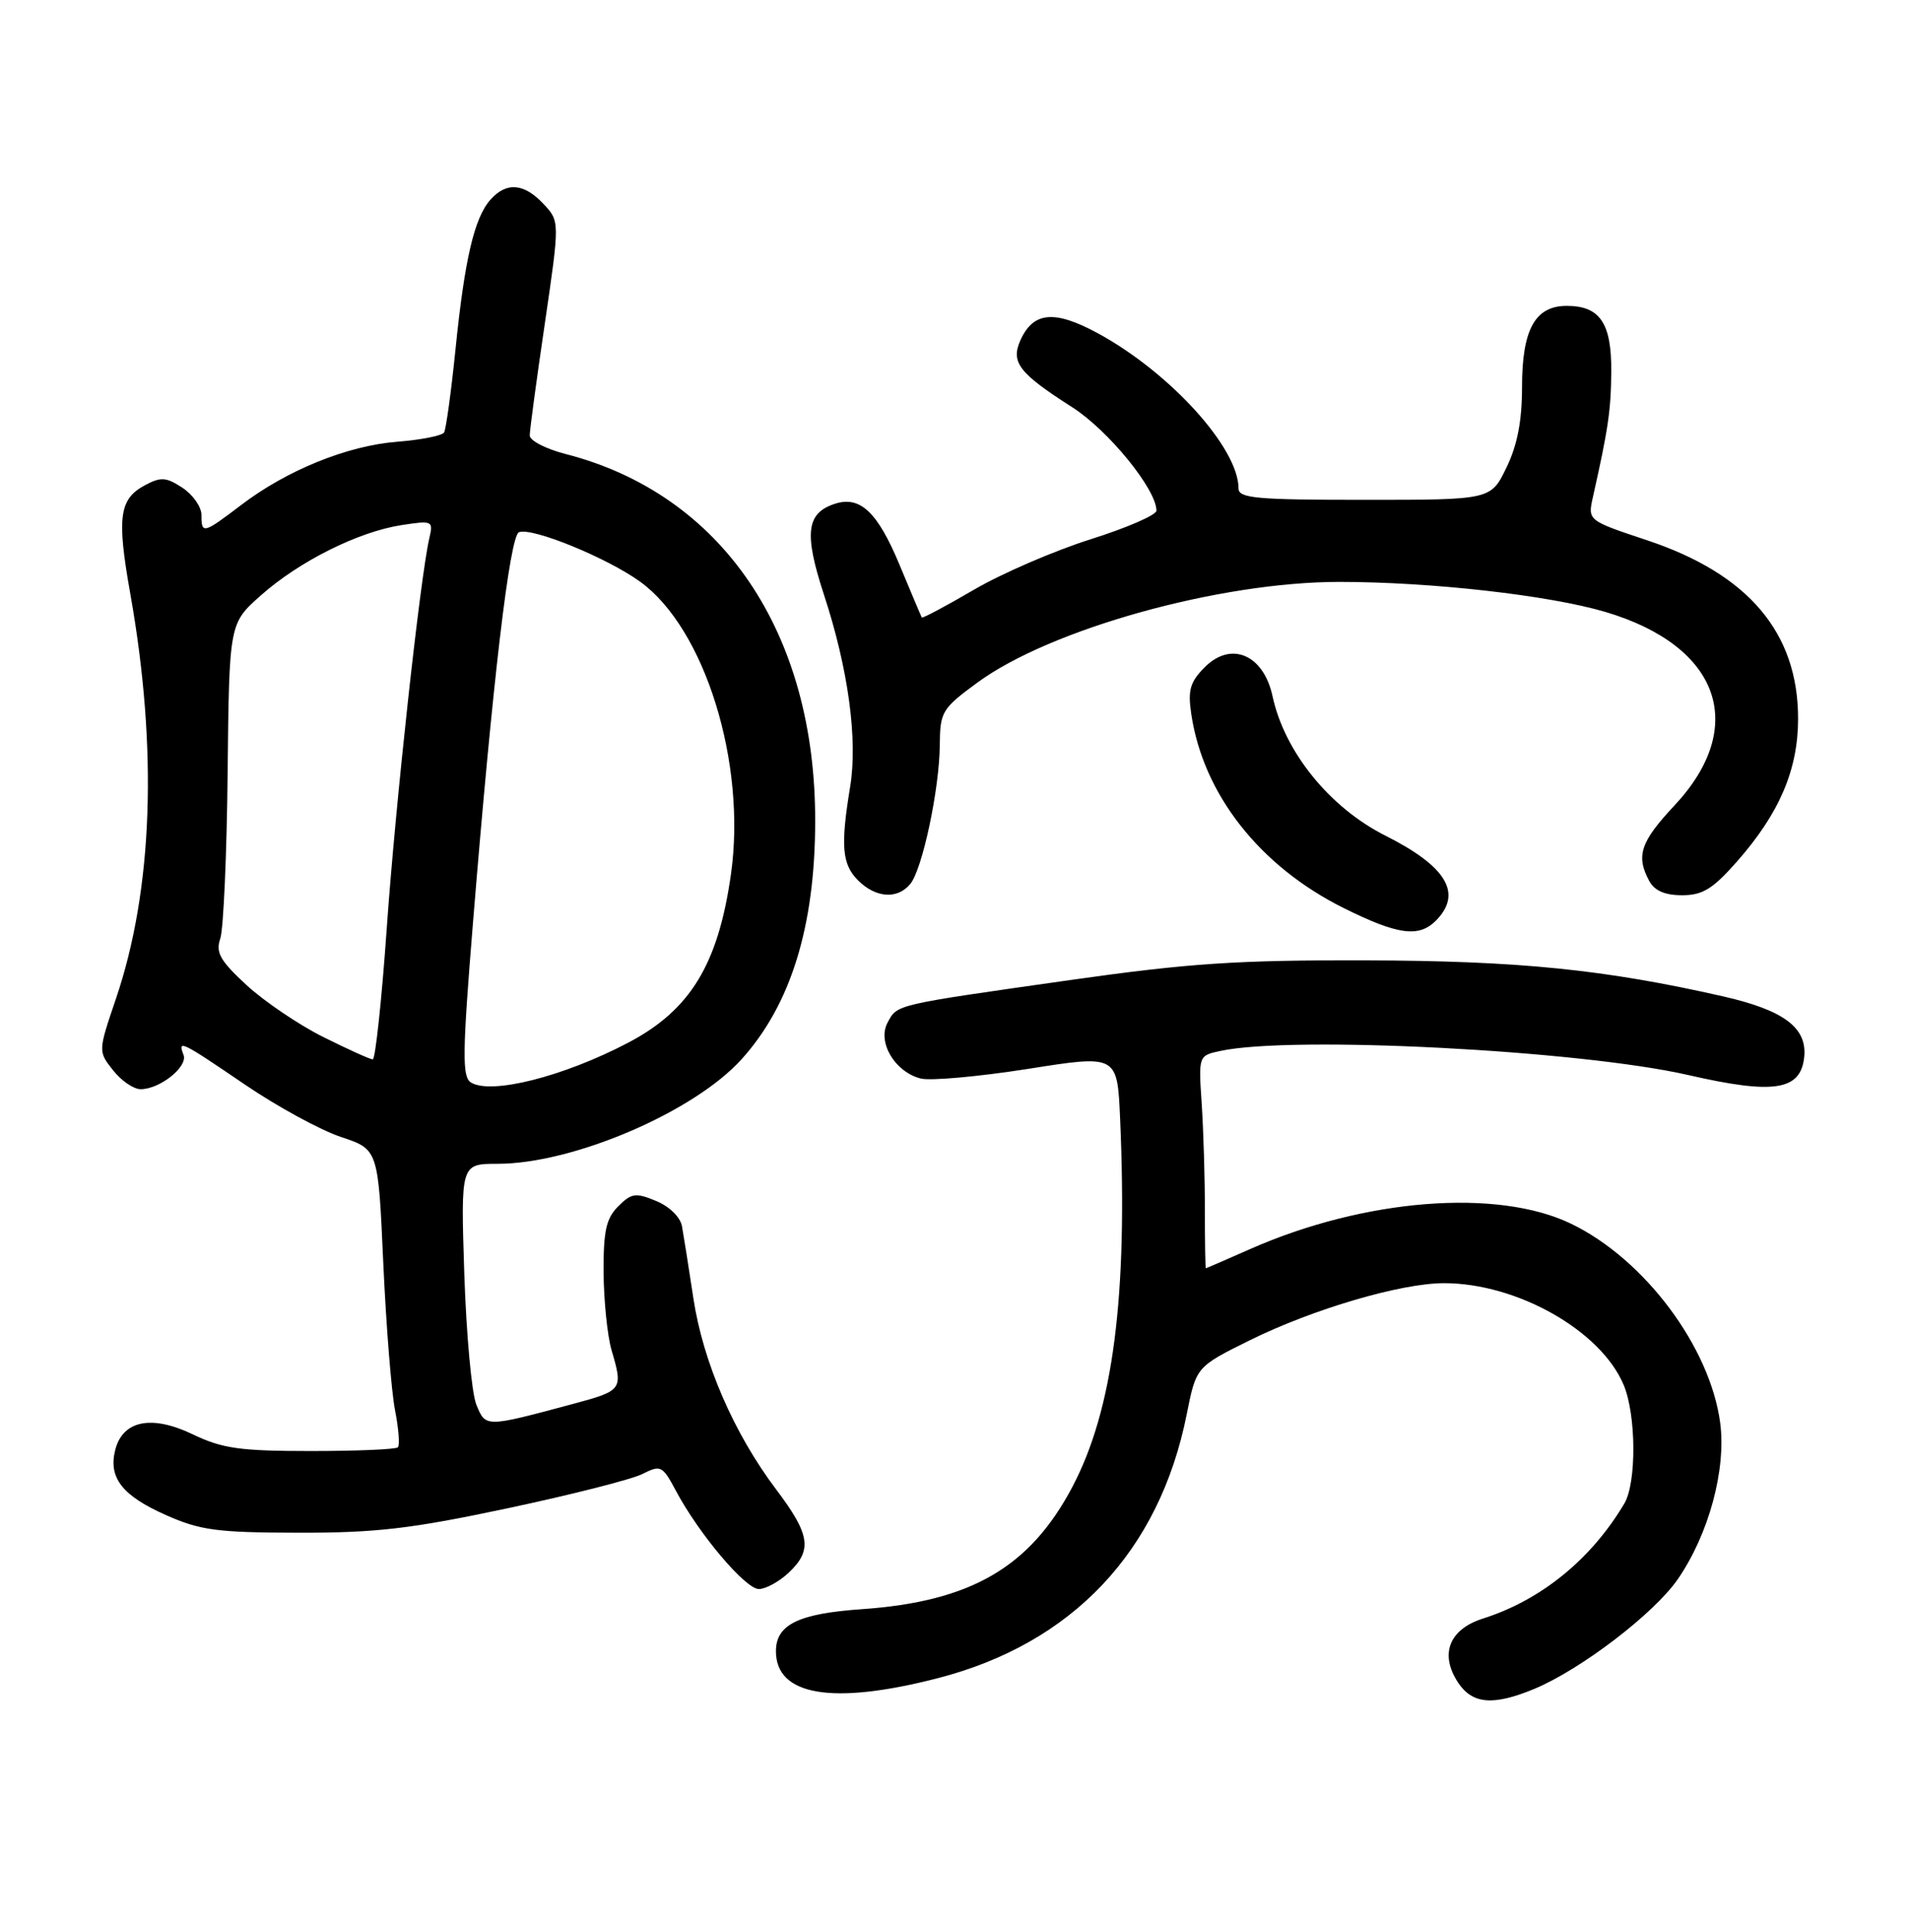 <?xml version="1.0" encoding="UTF-8" standalone="no"?>
<!DOCTYPE svg PUBLIC "-//W3C//DTD SVG 1.1//EN" "http://www.w3.org/Graphics/SVG/1.1/DTD/svg11.dtd" >
<svg xmlns="http://www.w3.org/2000/svg" xmlns:xlink="http://www.w3.org/1999/xlink" version="1.1" viewBox="0 0 256 259">
 <g >
 <path fill="currentColor"
d=" M 205.63 226.39 C 211.87 223.80 221.71 216.28 224.89 211.66 C 229.04 205.63 231.38 196.96 230.56 190.73 C 229.21 180.53 220.40 168.77 210.57 164.03 C 200.68 159.26 182.84 160.67 167.53 167.44 C 164.35 168.85 161.69 170.00 161.62 170.00 C 161.55 170.00 161.49 166.51 161.49 162.25 C 161.50 157.99 161.30 151.57 161.07 148.00 C 160.63 141.50 160.63 141.50 163.57 140.87 C 173.25 138.78 211.80 140.78 226.32 144.11 C 237.69 146.72 241.30 146.18 241.81 141.79 C 242.28 137.79 239.15 135.42 230.92 133.55 C 215.07 129.95 203.54 128.78 183.00 128.73 C 165.88 128.68 159.37 129.11 143.50 131.36 C 119.73 134.74 120.28 134.61 118.96 137.08 C 117.56 139.69 119.94 143.69 123.41 144.57 C 124.72 144.90 131.19 144.31 137.77 143.28 C 149.75 141.38 149.75 141.38 150.13 149.94 C 151.17 173.74 149.19 188.97 143.72 199.33 C 138.03 210.09 130.13 214.68 115.50 215.70 C 107.01 216.29 104.00 217.77 104.00 221.33 C 104.00 227.29 111.56 228.57 125.57 224.98 C 143.71 220.34 155.40 207.97 159.06 189.56 C 160.33 183.21 160.33 183.21 167.54 179.64 C 176.01 175.46 187.77 172.00 193.55 172.00 C 203.35 172.00 214.59 178.37 217.63 185.66 C 219.31 189.68 219.36 198.77 217.71 201.54 C 213.27 209.02 206.54 214.49 198.75 216.96 C 194.23 218.40 192.93 221.72 195.41 225.51 C 197.33 228.43 200.13 228.67 205.63 226.39 Z  M 105.69 210.83 C 108.91 207.80 108.60 205.71 104.06 199.69 C 98.37 192.16 94.23 182.61 92.93 174.00 C 92.31 169.88 91.62 165.54 91.41 164.38 C 91.19 163.15 89.72 161.71 87.94 160.98 C 85.20 159.84 84.64 159.92 82.86 161.70 C 81.24 163.32 80.87 164.99 80.90 170.60 C 80.93 174.39 81.41 179.07 81.97 180.99 C 83.53 186.29 83.45 186.40 76.75 188.20 C 65.01 191.35 65.09 191.35 63.84 188.27 C 63.22 186.75 62.50 178.86 62.23 170.75 C 61.75 156.00 61.75 156.00 66.69 156.00 C 76.81 156.00 92.99 149.07 99.38 142.00 C 105.98 134.70 109.23 124.22 109.26 110.16 C 109.33 84.74 96.75 66.22 75.78 60.85 C 73.15 60.17 71.00 59.06 71.00 58.37 C 71.00 57.67 71.91 50.93 73.02 43.39 C 75.03 29.66 75.03 29.66 72.84 27.33 C 70.23 24.55 67.88 24.36 65.75 26.75 C 63.57 29.18 62.27 34.78 61.05 46.84 C 60.47 52.53 59.78 57.54 59.52 57.97 C 59.25 58.40 56.44 58.96 53.27 59.21 C 46.57 59.73 38.43 63.03 32.30 67.71 C 27.24 71.56 27.00 71.62 27.00 69.02 C 27.00 67.94 25.85 66.30 24.45 65.38 C 22.27 63.95 21.56 63.90 19.43 65.04 C 15.97 66.89 15.64 69.33 17.46 79.57 C 21.17 100.45 20.50 119.31 15.52 133.93 C 13.15 140.92 13.15 140.92 15.15 143.46 C 16.25 144.86 17.91 146.00 18.85 146.00 C 21.43 146.00 25.21 142.98 24.60 141.40 C 23.80 139.32 24.23 139.53 32.81 145.37 C 37.14 148.32 42.94 151.48 45.69 152.40 C 50.69 154.06 50.69 154.06 51.37 169.28 C 51.75 177.65 52.46 186.53 52.94 189.00 C 53.43 191.47 53.60 193.72 53.33 194.00 C 53.06 194.28 47.81 194.50 41.67 194.50 C 32.15 194.50 29.81 194.17 25.81 192.25 C 20.30 189.61 16.44 190.40 15.44 194.37 C 14.51 198.08 16.38 200.48 22.21 203.07 C 26.84 205.13 29.07 205.43 40.00 205.45 C 50.40 205.47 55.11 204.92 68.00 202.18 C 76.53 200.37 84.67 198.30 86.10 197.58 C 88.56 196.34 88.79 196.45 90.60 199.84 C 93.67 205.61 99.91 213.00 101.71 213.00 C 102.62 213.00 104.41 212.02 105.69 210.83 Z  M 192.43 123.43 C 196.07 119.79 193.93 116.16 185.70 112.02 C 178.21 108.25 172.17 100.79 170.56 93.32 C 169.36 87.75 165.02 85.89 161.49 89.42 C 159.52 91.39 159.19 92.49 159.66 95.66 C 161.24 106.44 168.83 116.11 180.10 121.72 C 187.32 125.31 190.15 125.70 192.43 123.43 Z  M 122.00 118.50 C 123.63 116.53 125.92 105.76 125.96 99.84 C 126.00 95.41 126.25 94.98 131.01 91.49 C 140.80 84.31 163.47 78.00 179.50 78.00 C 191.83 78.00 207.63 79.79 215.19 82.03 C 230.50 86.58 234.35 97.37 224.43 107.97 C 219.87 112.84 219.24 114.72 221.04 118.07 C 221.75 119.39 223.13 120.00 225.45 120.00 C 228.21 120.00 229.57 119.16 232.82 115.47 C 238.50 109.02 241.00 103.16 241.00 96.33 C 241.00 84.81 234.34 76.94 220.76 72.42 C 212.80 69.77 212.80 69.77 213.50 66.63 C 215.55 57.50 215.92 55.02 215.96 49.82 C 216.01 43.31 214.44 41.00 209.99 41.00 C 205.74 41.00 204.00 44.17 204.00 51.91 C 204.00 56.42 203.37 59.67 201.91 62.68 C 199.82 67.00 199.82 67.00 182.91 67.00 C 168.35 67.00 166.00 66.79 166.00 65.46 C 166.00 60.06 156.83 49.94 147.16 44.68 C 141.36 41.53 138.52 41.77 136.79 45.56 C 135.43 48.56 136.53 50.00 143.73 54.60 C 148.57 57.70 155.00 65.60 155.00 68.45 C 155.00 69.03 151.02 70.76 146.16 72.29 C 141.30 73.83 134.26 76.87 130.52 79.06 C 126.77 81.25 123.63 82.92 123.55 82.77 C 123.46 82.62 122.12 79.45 120.57 75.72 C 117.64 68.67 115.31 66.45 111.96 67.51 C 108.06 68.75 107.73 71.46 110.45 79.76 C 113.70 89.67 114.99 99.16 113.94 105.50 C 112.65 113.37 112.85 115.85 115.00 118.00 C 117.37 120.37 120.27 120.58 122.00 118.50 Z  M 63.11 145.09 C 61.93 144.34 61.97 141.17 63.38 123.86 C 66.02 91.35 68.32 71.81 69.56 71.34 C 71.32 70.66 81.38 74.77 85.81 77.98 C 94.48 84.26 100.08 102.31 97.97 117.19 C 96.26 129.27 92.52 135.40 84.19 139.77 C 75.54 144.31 65.78 146.78 63.11 145.09 Z  M 43.34 139.01 C 40.05 137.37 35.42 134.23 33.05 132.05 C 29.48 128.75 28.88 127.68 29.53 125.79 C 29.95 124.53 30.40 114.52 30.51 103.54 C 30.72 83.57 30.72 83.57 34.96 79.81 C 40.12 75.23 48.01 71.29 53.80 70.39 C 57.96 69.75 58.09 69.81 57.55 72.11 C 56.33 77.34 53.01 107.75 51.84 124.38 C 51.16 134.07 50.31 142.00 49.96 142.00 C 49.61 142.00 46.63 140.65 43.34 139.01 Z "/>
</g>
</svg>